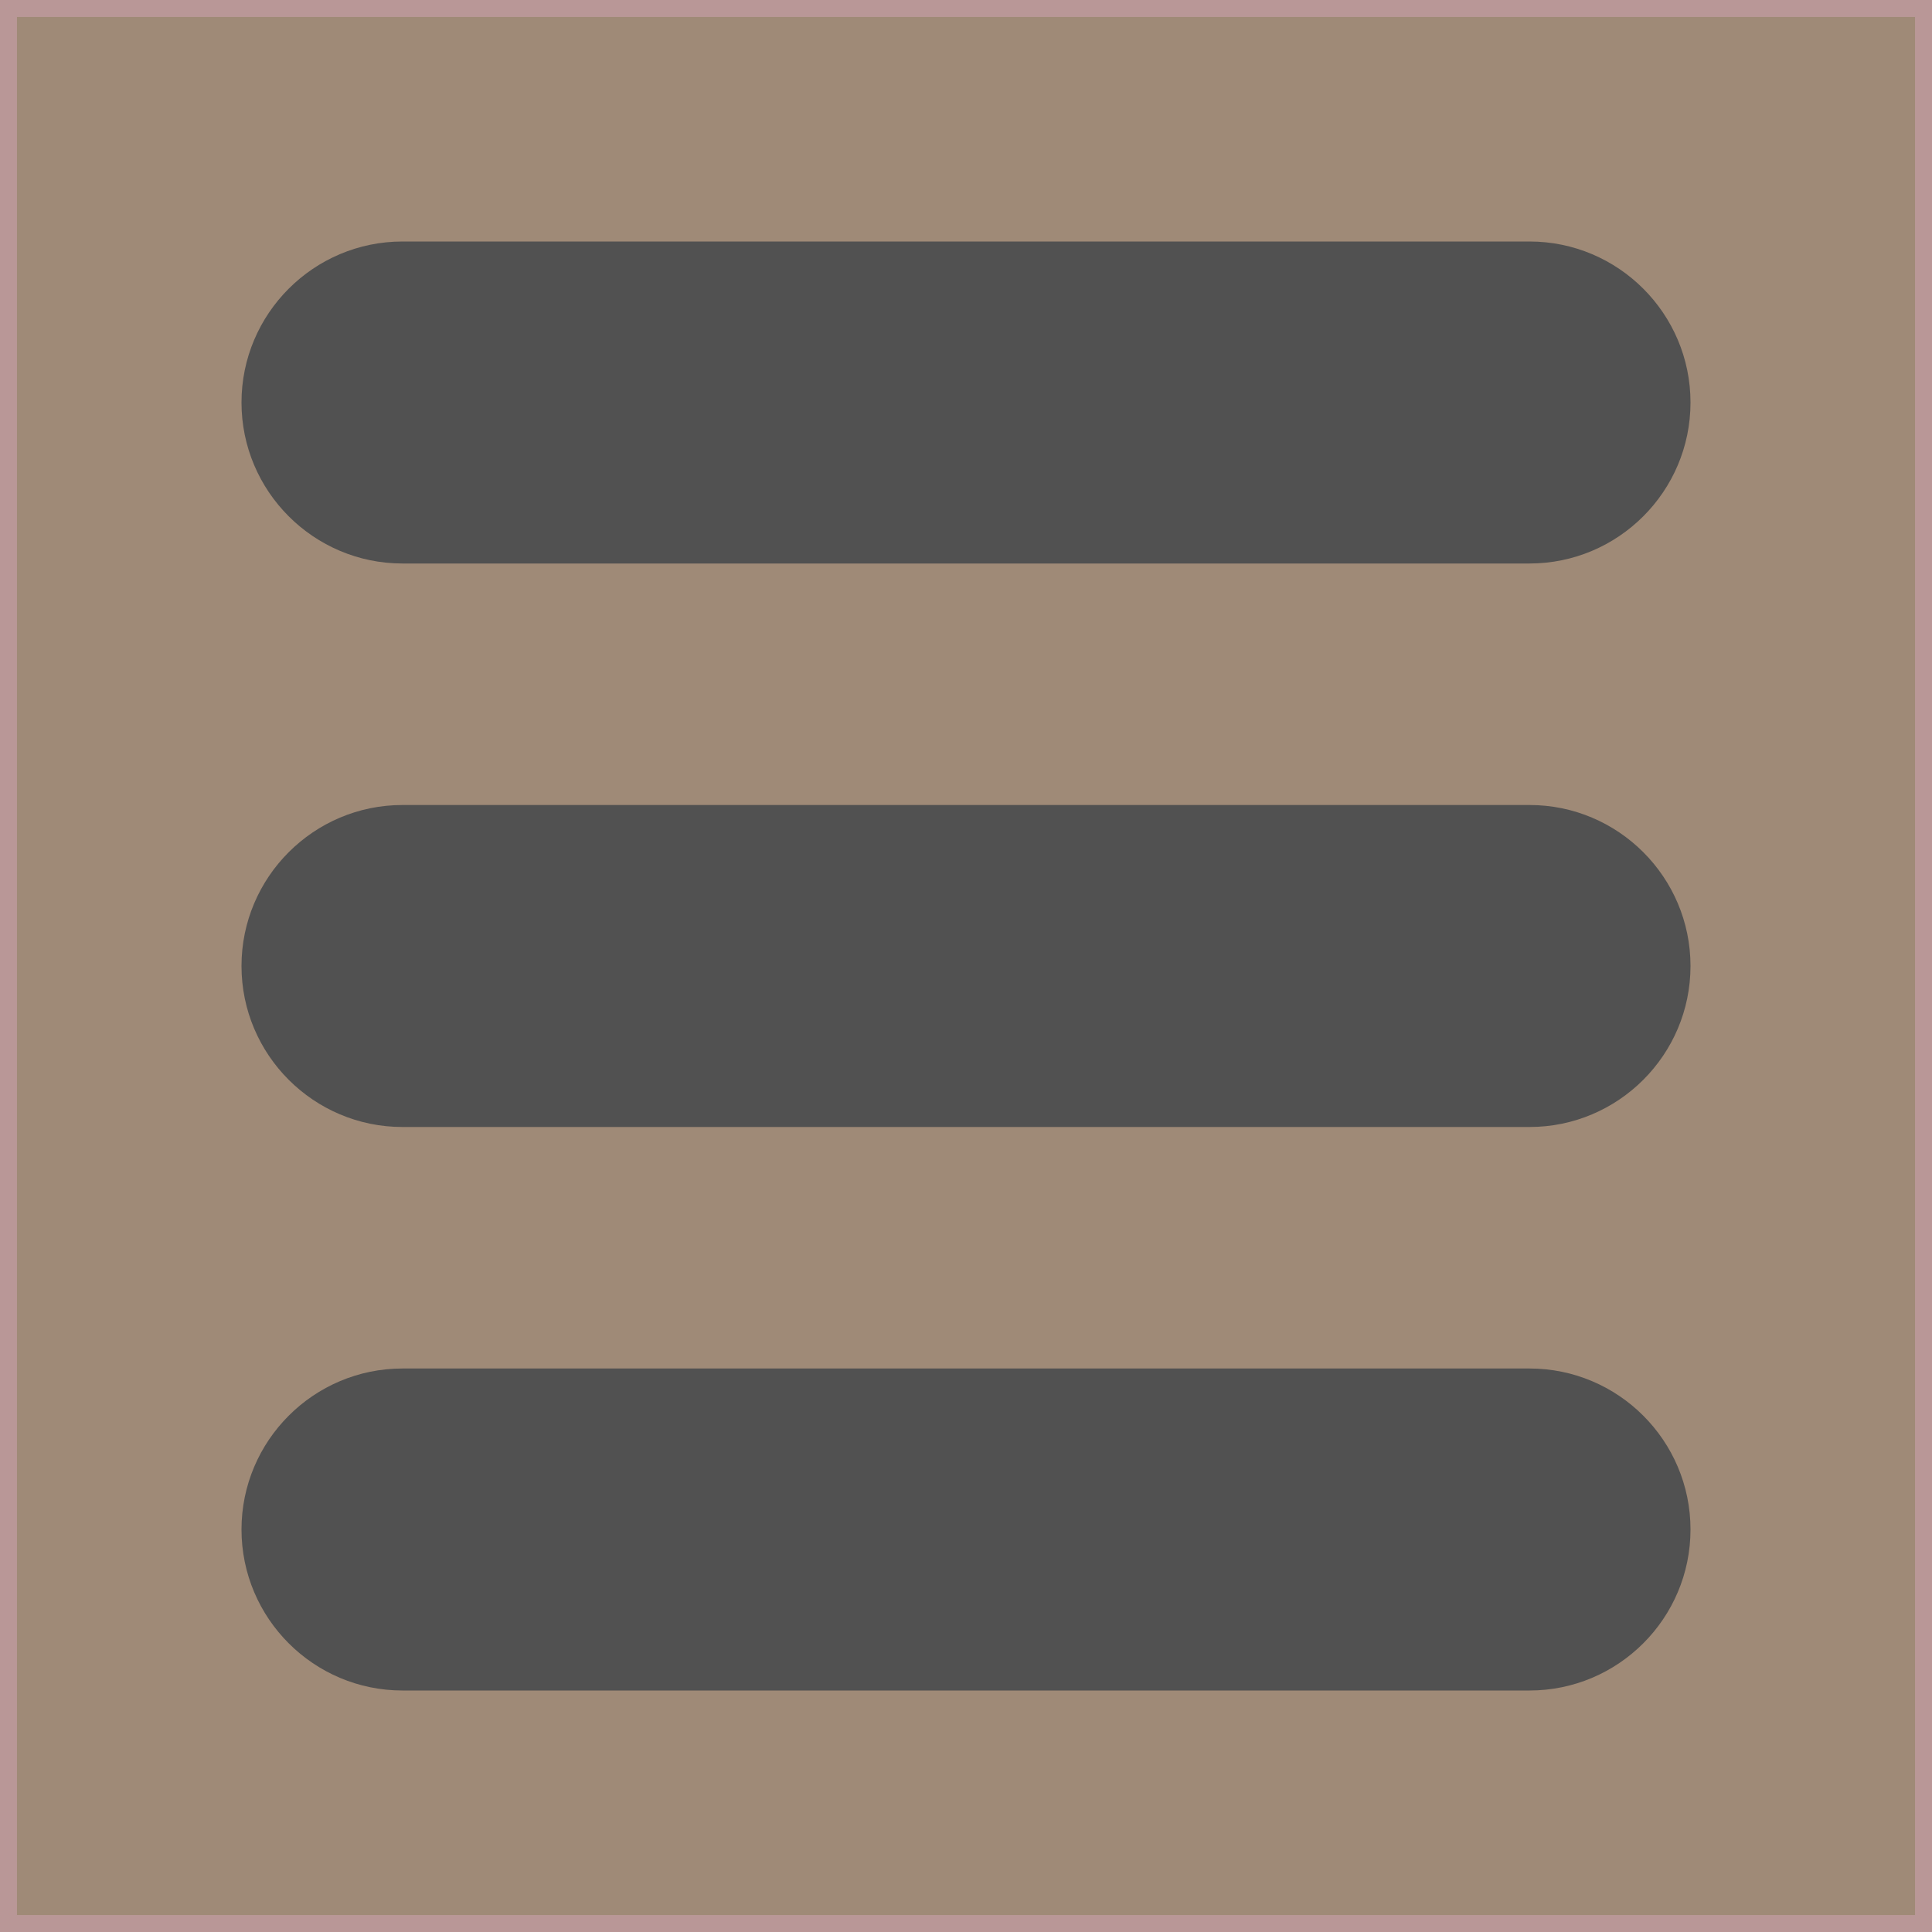 <svg width="114" height="114" viewBox="0 0 114 114" fill="none" xmlns="http://www.w3.org/2000/svg">
<g opacity="0.68">
<rect x="0.5" y="0.5" width="113" height="113" fill="#735337"/>
<rect x="0.5" y="0.5" width="113" height="113" stroke="#986767"/>
<path d="M90.25 80.75H23.75C18.511 80.75 14.25 85.011 14.25 90.25C14.25 95.489 18.511 99.75 23.75 99.75H90.25C95.489 99.75 99.75 95.489 99.75 90.25C99.75 85.011 95.489 80.75 90.25 80.75ZM90.25 47.5H23.75C18.511 47.5 14.25 51.761 14.25 57C14.25 62.239 18.511 66.5 23.75 66.5H90.25C95.489 66.5 99.75 62.239 99.75 57C99.75 51.761 95.489 47.5 90.25 47.5ZM90.25 14.25H23.75C18.511 14.25 14.25 18.511 14.25 23.75C14.25 28.989 18.511 33.25 23.75 33.25H90.25C95.489 33.25 99.75 28.989 99.75 23.75C99.75 18.511 95.489 14.25 90.25 14.25Z" fill="black"/>
</g>
</svg>
